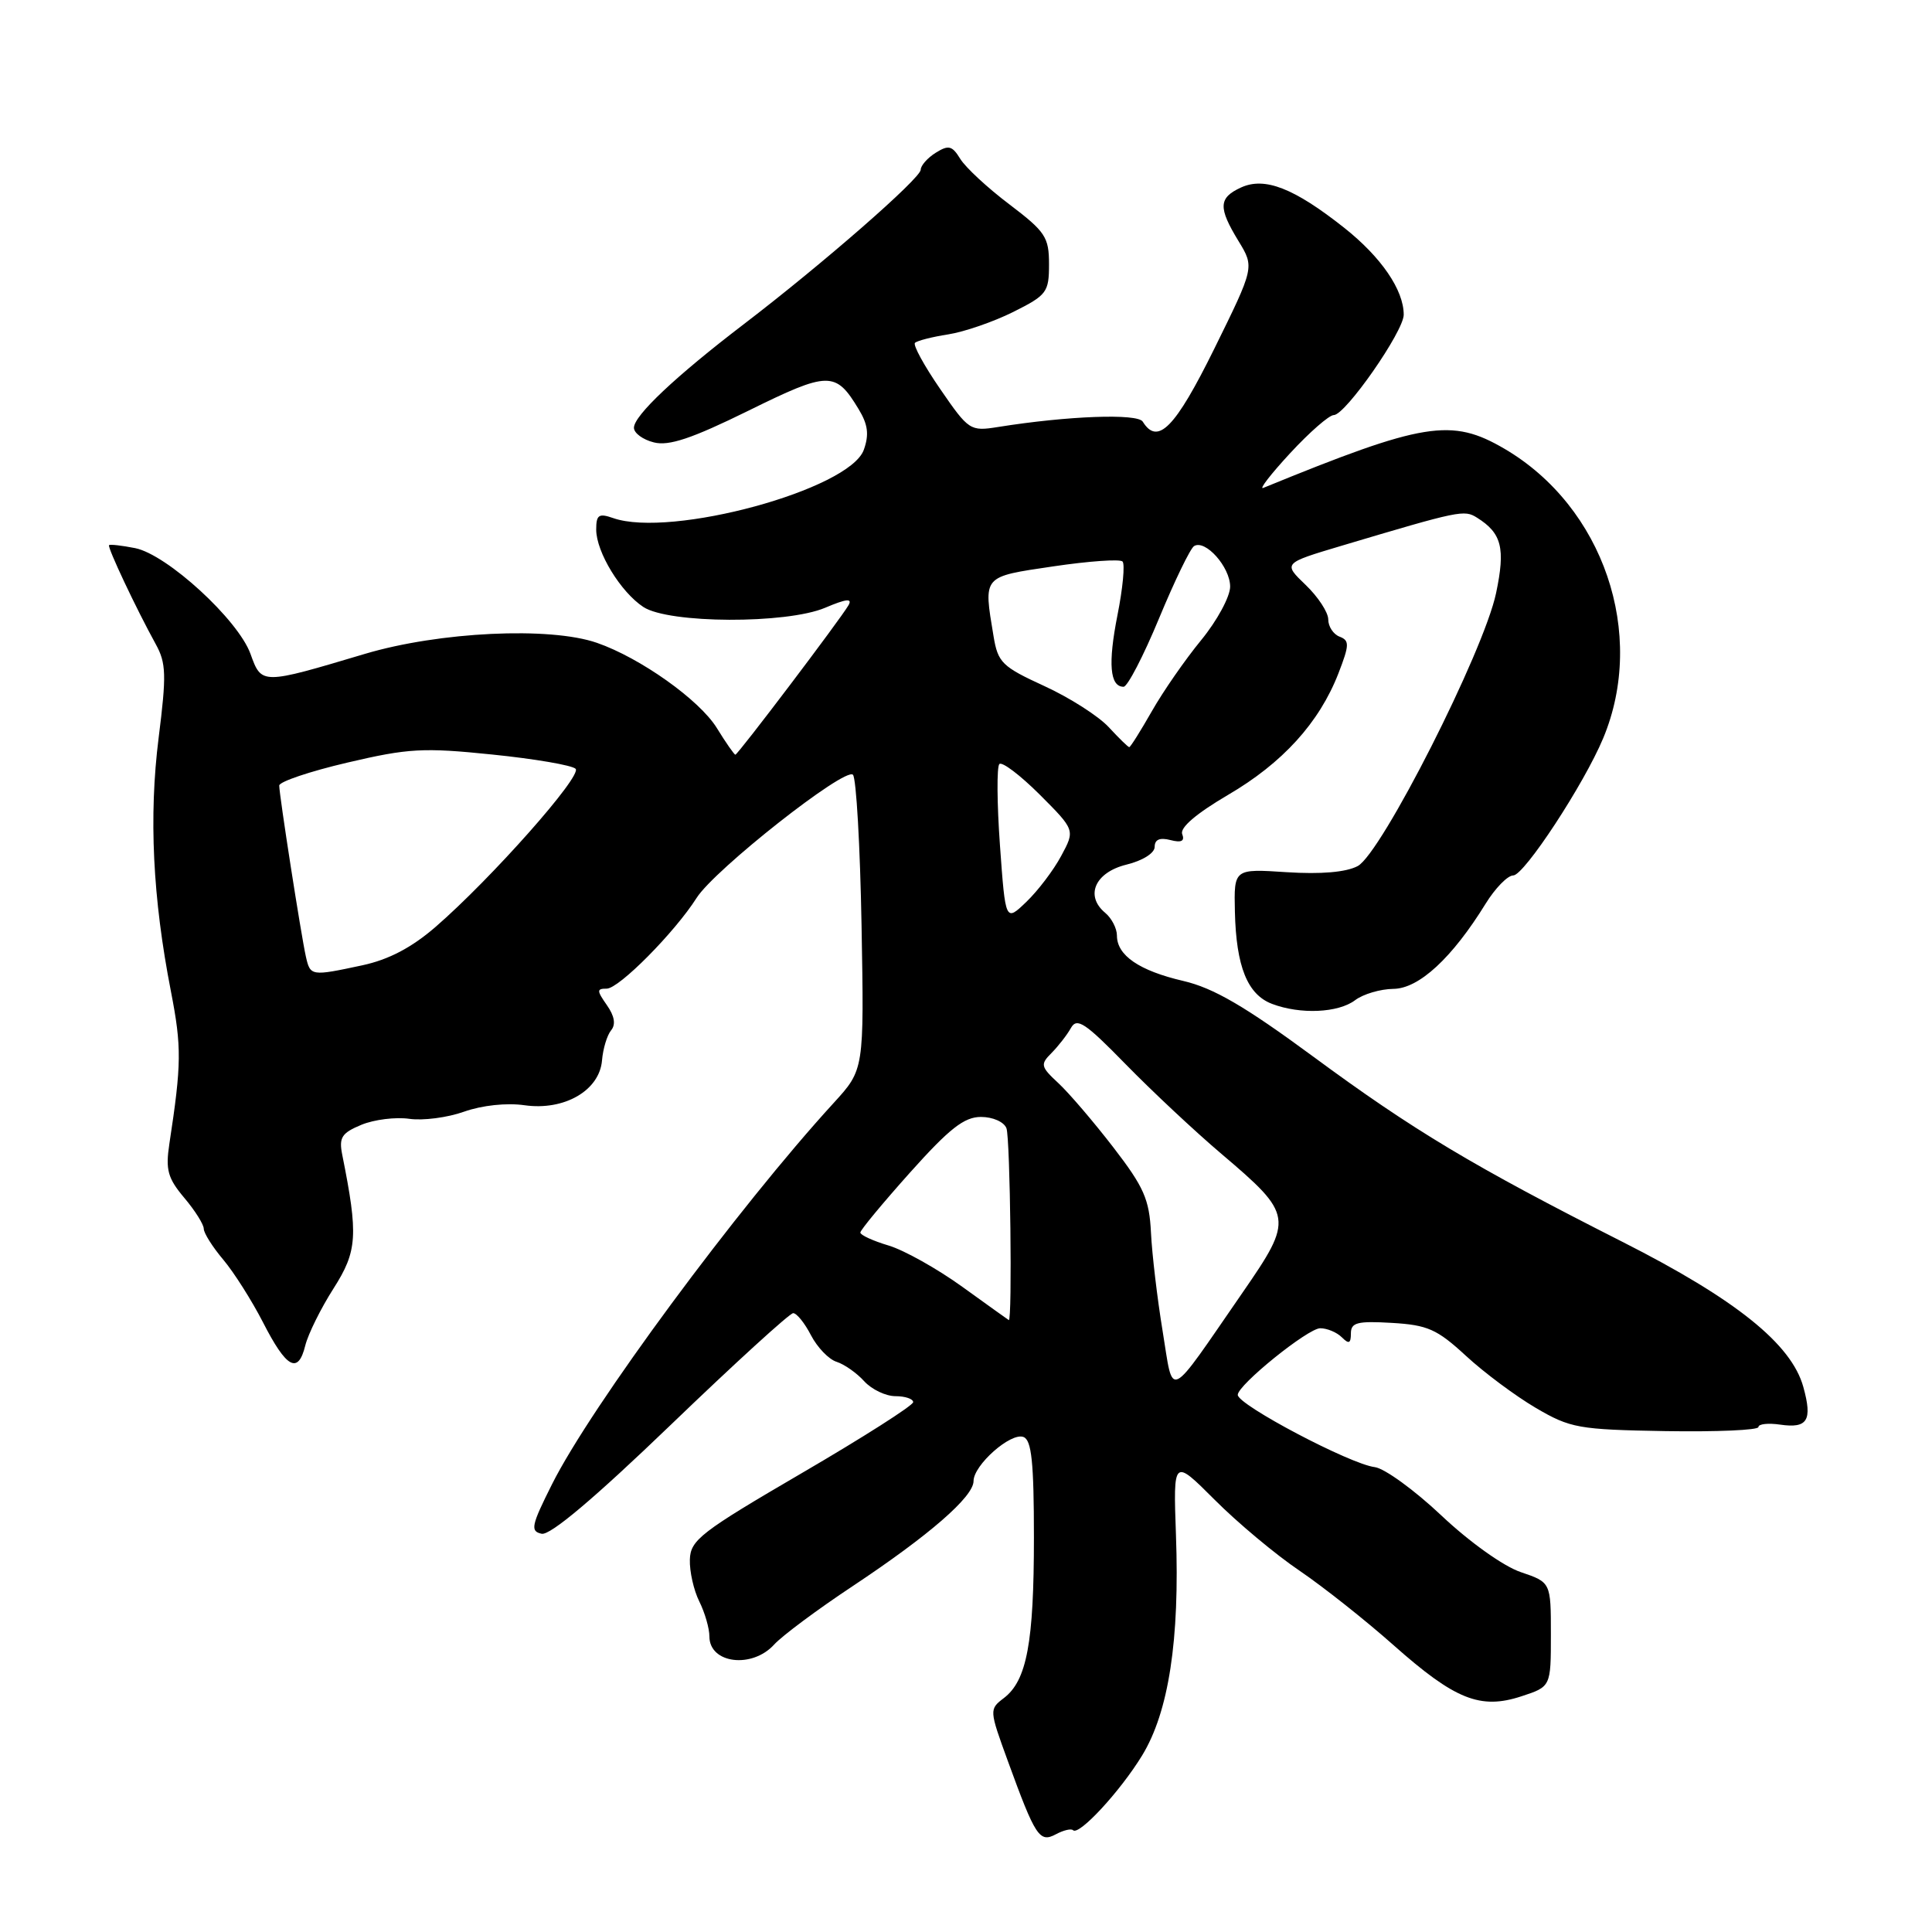 <?xml version="1.0" encoding="UTF-8" standalone="no"?>
<!DOCTYPE svg PUBLIC "-//W3C//DTD SVG 1.1//EN" "http://www.w3.org/Graphics/SVG/1.1/DTD/svg11.dtd" >
<svg xmlns="http://www.w3.org/2000/svg" xmlns:xlink="http://www.w3.org/1999/xlink" version="1.1" viewBox="0 0 256 256">
 <g >
 <path fill="currentColor"
d=" M 142.18 242.51 C 142.95 243.29 148.42 237.38 151.33 232.62 C 154.86 226.85 156.33 217.29 155.82 203.37 C 155.46 193.24 155.46 193.24 160.95 198.73 C 163.97 201.76 169.03 205.99 172.20 208.13 C 175.36 210.28 180.98 214.73 184.67 218.01 C 192.79 225.21 196.15 226.56 201.59 224.77 C 205.50 223.49 205.50 223.49 205.50 216.58 C 205.50 209.67 205.50 209.67 201.50 208.31 C 199.22 207.54 194.71 204.32 191.00 200.82 C 187.43 197.45 183.45 194.56 182.16 194.40 C 178.91 194.01 164.02 186.16 164.01 184.83 C 163.99 183.53 173.31 176.00 174.94 176.00 C 175.85 176.00 177.14 176.54 177.80 177.20 C 178.73 178.13 179.00 178.02 179.00 176.69 C 179.00 175.24 179.85 175.02 184.43 175.29 C 189.17 175.57 190.41 176.12 194.24 179.65 C 196.65 181.88 200.82 184.98 203.51 186.56 C 208.09 189.24 209.15 189.43 220.70 189.63 C 227.46 189.74 233.00 189.50 233.00 189.09 C 233.00 188.68 234.30 188.54 235.88 188.77 C 239.51 189.30 240.18 188.22 238.95 183.78 C 237.38 178.08 229.98 172.15 215.00 164.56 C 195.20 154.53 187.27 149.78 173.99 139.99 C 164.93 133.32 160.81 130.92 156.79 129.98 C 150.95 128.62 148.00 126.60 148.00 123.97 C 148.00 123.02 147.30 121.67 146.45 120.96 C 143.73 118.70 145.09 115.60 149.25 114.57 C 151.42 114.04 153.00 113.04 153.00 112.21 C 153.00 111.24 153.68 110.95 155.08 111.31 C 156.54 111.69 157.01 111.46 156.65 110.52 C 156.32 109.67 158.53 107.79 162.70 105.34 C 169.95 101.11 174.81 95.75 177.35 89.22 C 178.81 85.45 178.83 84.87 177.50 84.36 C 176.68 84.05 176.00 83.02 176.00 82.08 C 176.00 81.14 174.65 79.08 173.00 77.50 C 170.01 74.63 170.01 74.63 177.75 72.32 C 193.49 67.63 194.01 67.52 195.72 68.60 C 198.99 70.65 199.49 72.64 198.24 78.58 C 196.62 86.32 183.03 113.11 179.90 114.76 C 178.35 115.58 175.03 115.86 170.50 115.57 C 163.50 115.11 163.50 115.11 163.63 120.81 C 163.80 128.07 165.29 131.78 168.55 133.02 C 172.30 134.44 177.32 134.22 179.56 132.53 C 180.63 131.72 182.91 131.05 184.63 131.03 C 188.02 131.00 192.41 126.94 196.85 119.75 C 198.12 117.69 199.77 116.00 200.51 116.00 C 201.96 116.00 209.90 103.89 212.43 97.82 C 218.20 84.00 212.46 67.15 199.36 59.47 C 192.32 55.35 188.68 55.94 167.39 64.65 C 166.78 64.90 168.38 62.83 170.95 60.05 C 173.52 57.27 176.12 55.00 176.73 55.00 C 178.27 55.00 186.00 43.91 186.00 41.70 C 186.00 38.42 183.01 34.06 178.11 30.18 C 171.46 24.92 167.59 23.41 164.45 24.84 C 161.46 26.21 161.39 27.49 164.12 31.96 C 166.22 35.41 166.22 35.41 160.90 46.21 C 155.72 56.70 153.40 59.07 151.42 55.87 C 150.73 54.76 141.49 55.10 132.24 56.58 C 128.55 57.17 128.36 57.04 124.59 51.56 C 122.46 48.47 120.95 45.71 121.24 45.43 C 121.52 45.15 123.50 44.64 125.63 44.31 C 127.76 43.98 131.64 42.64 134.25 41.34 C 138.71 39.11 139.00 38.73 139.00 35.02 C 139.00 31.42 138.53 30.71 133.75 27.08 C 130.86 24.90 127.93 22.18 127.24 21.05 C 126.16 19.29 125.69 19.18 123.99 20.24 C 122.90 20.92 122.00 21.94 122.00 22.49 C 121.99 23.63 109.01 34.97 98.50 43.00 C 89.50 49.88 84.00 55.07 84.00 56.68 C 84.00 57.39 85.19 58.26 86.64 58.62 C 88.63 59.13 91.67 58.11 99.17 54.42 C 109.82 49.17 110.72 49.16 113.77 54.21 C 115.01 56.25 115.18 57.58 114.46 59.60 C 112.58 64.87 88.90 71.32 81.25 68.65 C 79.34 67.98 79.00 68.21 79.00 70.18 C 79.01 73.16 82.24 78.45 85.25 80.43 C 88.62 82.64 104.22 82.70 109.34 80.53 C 112.14 79.34 112.98 79.25 112.43 80.20 C 111.37 82.04 97.77 100.00 97.44 100.00 C 97.29 100.00 96.18 98.41 94.98 96.46 C 92.68 92.74 84.84 87.17 79.10 85.18 C 72.85 83.01 58.21 83.71 48.36 86.64 C 34.62 90.74 34.67 90.74 33.19 86.64 C 31.55 82.11 22.14 73.48 17.91 72.63 C 16.13 72.28 14.58 72.10 14.45 72.24 C 14.21 72.52 18.03 80.62 20.64 85.36 C 22.02 87.86 22.07 89.44 21.02 97.76 C 19.71 108.18 20.23 118.97 22.65 131.37 C 24.08 138.73 24.06 140.97 22.44 151.57 C 21.92 155.01 22.23 156.12 24.41 158.71 C 25.84 160.40 27.00 162.25 27.00 162.82 C 27.00 163.38 28.16 165.23 29.59 166.92 C 31.01 168.61 33.37 172.34 34.84 175.20 C 37.96 181.31 39.50 182.15 40.45 178.29 C 40.83 176.76 42.52 173.35 44.20 170.72 C 47.35 165.78 47.49 163.69 45.35 153.02 C 44.89 150.72 45.27 150.13 47.89 149.04 C 49.59 148.34 52.44 147.99 54.24 148.25 C 56.03 148.51 59.30 148.09 61.50 147.30 C 63.88 146.46 67.12 146.11 69.50 146.45 C 74.77 147.20 79.44 144.50 79.77 140.51 C 79.90 138.96 80.44 137.18 80.97 136.53 C 81.62 135.75 81.43 134.63 80.41 133.18 C 79.06 131.25 79.06 131.00 80.39 131.00 C 82.02 131.00 89.40 123.55 92.31 118.97 C 94.70 115.21 112.00 101.59 113.02 102.66 C 113.46 103.12 113.97 112.10 114.16 122.62 C 114.50 141.73 114.50 141.73 110.49 146.12 C 97.75 160.04 78.31 186.36 73.14 196.68 C 70.39 202.16 70.24 202.90 71.77 203.23 C 72.91 203.47 78.74 198.55 88.88 188.80 C 97.34 180.66 104.64 174.00 105.10 174.00 C 105.57 174.00 106.63 175.32 107.46 176.93 C 108.30 178.54 109.82 180.13 110.86 180.45 C 111.89 180.78 113.54 181.94 114.52 183.03 C 115.51 184.11 117.37 185.00 118.65 185.00 C 119.94 185.00 121.00 185.36 121.00 185.79 C 121.00 186.23 114.36 190.46 106.25 195.19 C 92.85 203.01 91.49 204.06 91.41 206.65 C 91.36 208.22 91.92 210.72 92.66 212.20 C 93.40 213.69 94.00 215.77 94.00 216.84 C 94.00 220.44 99.66 221.14 102.59 217.90 C 103.64 216.75 108.32 213.26 113.00 210.16 C 123.14 203.42 129.00 198.33 129.00 196.25 C 129.00 194.13 133.94 189.76 135.62 190.41 C 136.69 190.82 137.00 193.77 137.00 203.73 C 137.00 217.66 136.06 222.68 133.02 225.00 C 131.07 226.49 131.07 226.56 133.55 233.36 C 137.20 243.38 137.74 244.21 139.91 243.05 C 140.92 242.51 141.93 242.27 142.18 242.51 Z  M 154.05 176.35 C 153.34 172.03 152.65 166.18 152.51 163.34 C 152.29 158.91 151.58 157.30 147.53 152.04 C 144.93 148.67 141.66 144.84 140.25 143.53 C 137.89 141.34 137.82 141.04 139.33 139.53 C 140.22 138.63 141.38 137.15 141.90 136.22 C 142.70 134.79 143.77 135.50 149.17 141.03 C 152.65 144.59 158.35 149.93 161.83 152.88 C 171.37 160.98 171.44 161.44 164.65 171.27 C 154.53 185.92 155.54 185.44 154.05 176.35 Z  M 127.50 170.50 C 124.20 168.12 119.81 165.66 117.75 165.04 C 115.69 164.43 114.00 163.65 114.00 163.32 C 114.00 162.99 116.97 159.41 120.59 155.36 C 125.81 149.53 127.76 148.00 129.98 148.00 C 131.56 148.00 133.04 148.66 133.36 149.50 C 133.86 150.79 134.15 175.15 133.67 174.92 C 133.58 174.87 130.80 172.88 127.50 170.50 Z  M 40.53 126.75 C 39.90 123.94 37.00 105.35 37.00 104.09 C 37.00 103.58 41.06 102.21 46.02 101.05 C 54.12 99.15 56.09 99.04 65.23 99.98 C 70.84 100.55 75.80 101.40 76.27 101.87 C 77.18 102.78 65.10 116.42 57.69 122.84 C 54.53 125.57 51.50 127.16 48.00 127.91 C 41.22 129.36 41.12 129.35 40.53 126.75 Z  M 132.50 112.02 C 132.10 106.45 132.07 101.60 132.42 101.24 C 132.78 100.89 135.18 102.71 137.77 105.29 C 142.46 109.99 142.46 109.99 140.61 113.42 C 139.60 115.31 137.52 118.04 136.00 119.50 C 133.23 122.16 133.23 122.16 132.50 112.02 Z  M 146.92 96.36 C 145.59 94.91 141.75 92.45 138.39 90.91 C 132.77 88.33 132.23 87.80 131.65 84.30 C 130.31 76.22 130.11 76.45 139.55 75.05 C 144.26 74.35 148.39 74.06 148.74 74.40 C 149.08 74.75 148.78 77.95 148.07 81.51 C 146.80 87.93 147.06 91.00 148.88 91.00 C 149.40 91.00 151.51 86.93 153.57 81.96 C 155.63 76.99 157.72 72.67 158.22 72.36 C 159.71 71.44 163.00 75.13 163.00 77.73 C 163.00 79.05 161.27 82.25 159.16 84.82 C 157.05 87.39 154.10 91.64 152.62 94.25 C 151.13 96.86 149.79 99.00 149.63 99.00 C 149.48 99.00 148.26 97.81 146.92 96.36 Z "/>
</g>
</svg>